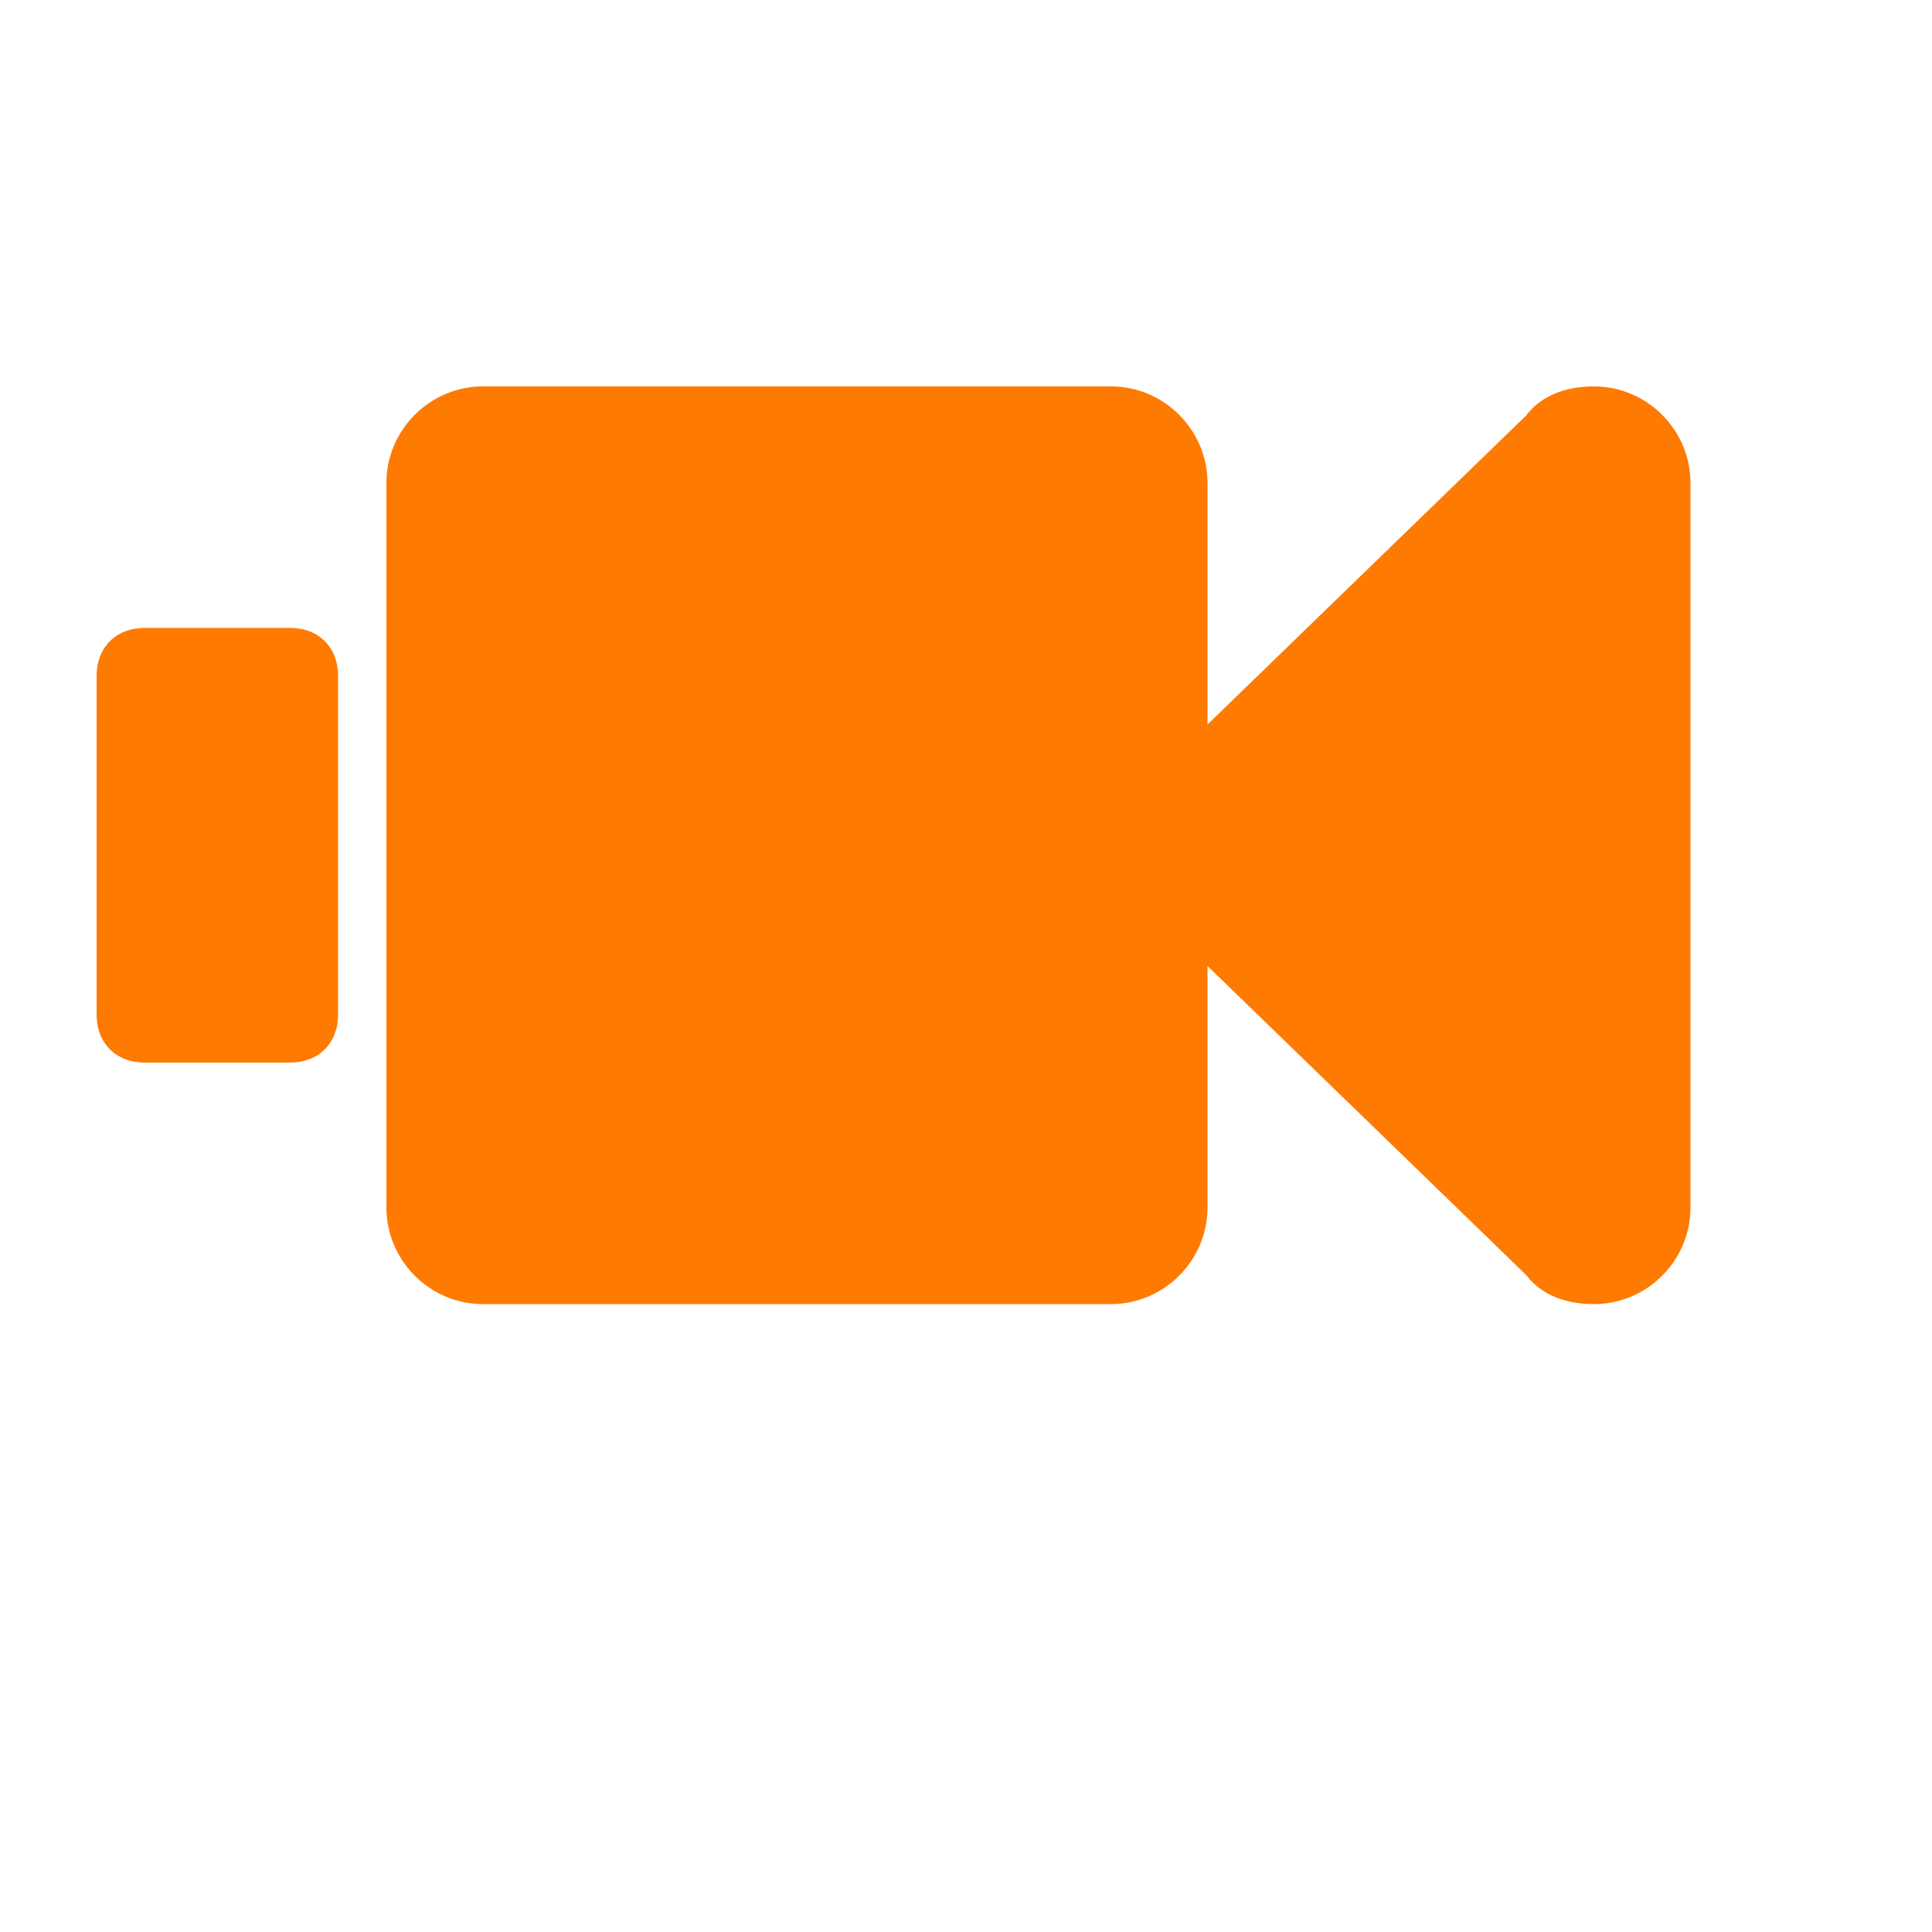 <svg width="40" height="40" viewBox="0 0 40 40" fill="none" xmlns="http://www.w3.org/2000/svg">
  <path d="M35 10C35 8.9 34.1 8 33 8C32.4 8 31.9 8.2 31.6 8.6L25 15V10C25 8.9 24.1 8 23 8H10C8.9 8 8 8.9 8 10V25C8 26.1 8.9 27 10 27H23C24.1 27 25 26.1 25 25V20L31.6 26.4C31.9 26.8 32.4 27 33 27C34.1 27 35 26.1 35 25V10Z" fill="#FF7A00"/>
  <path d="M6 13H3C2.4 13 2 13.4 2 14V21C2 21.6 2.4 22 3 22H6C6.6 22 7 21.6 7 21V14C7 13.4 6.6 13 6 13Z" fill="#FF7A00"/>
</svg>
